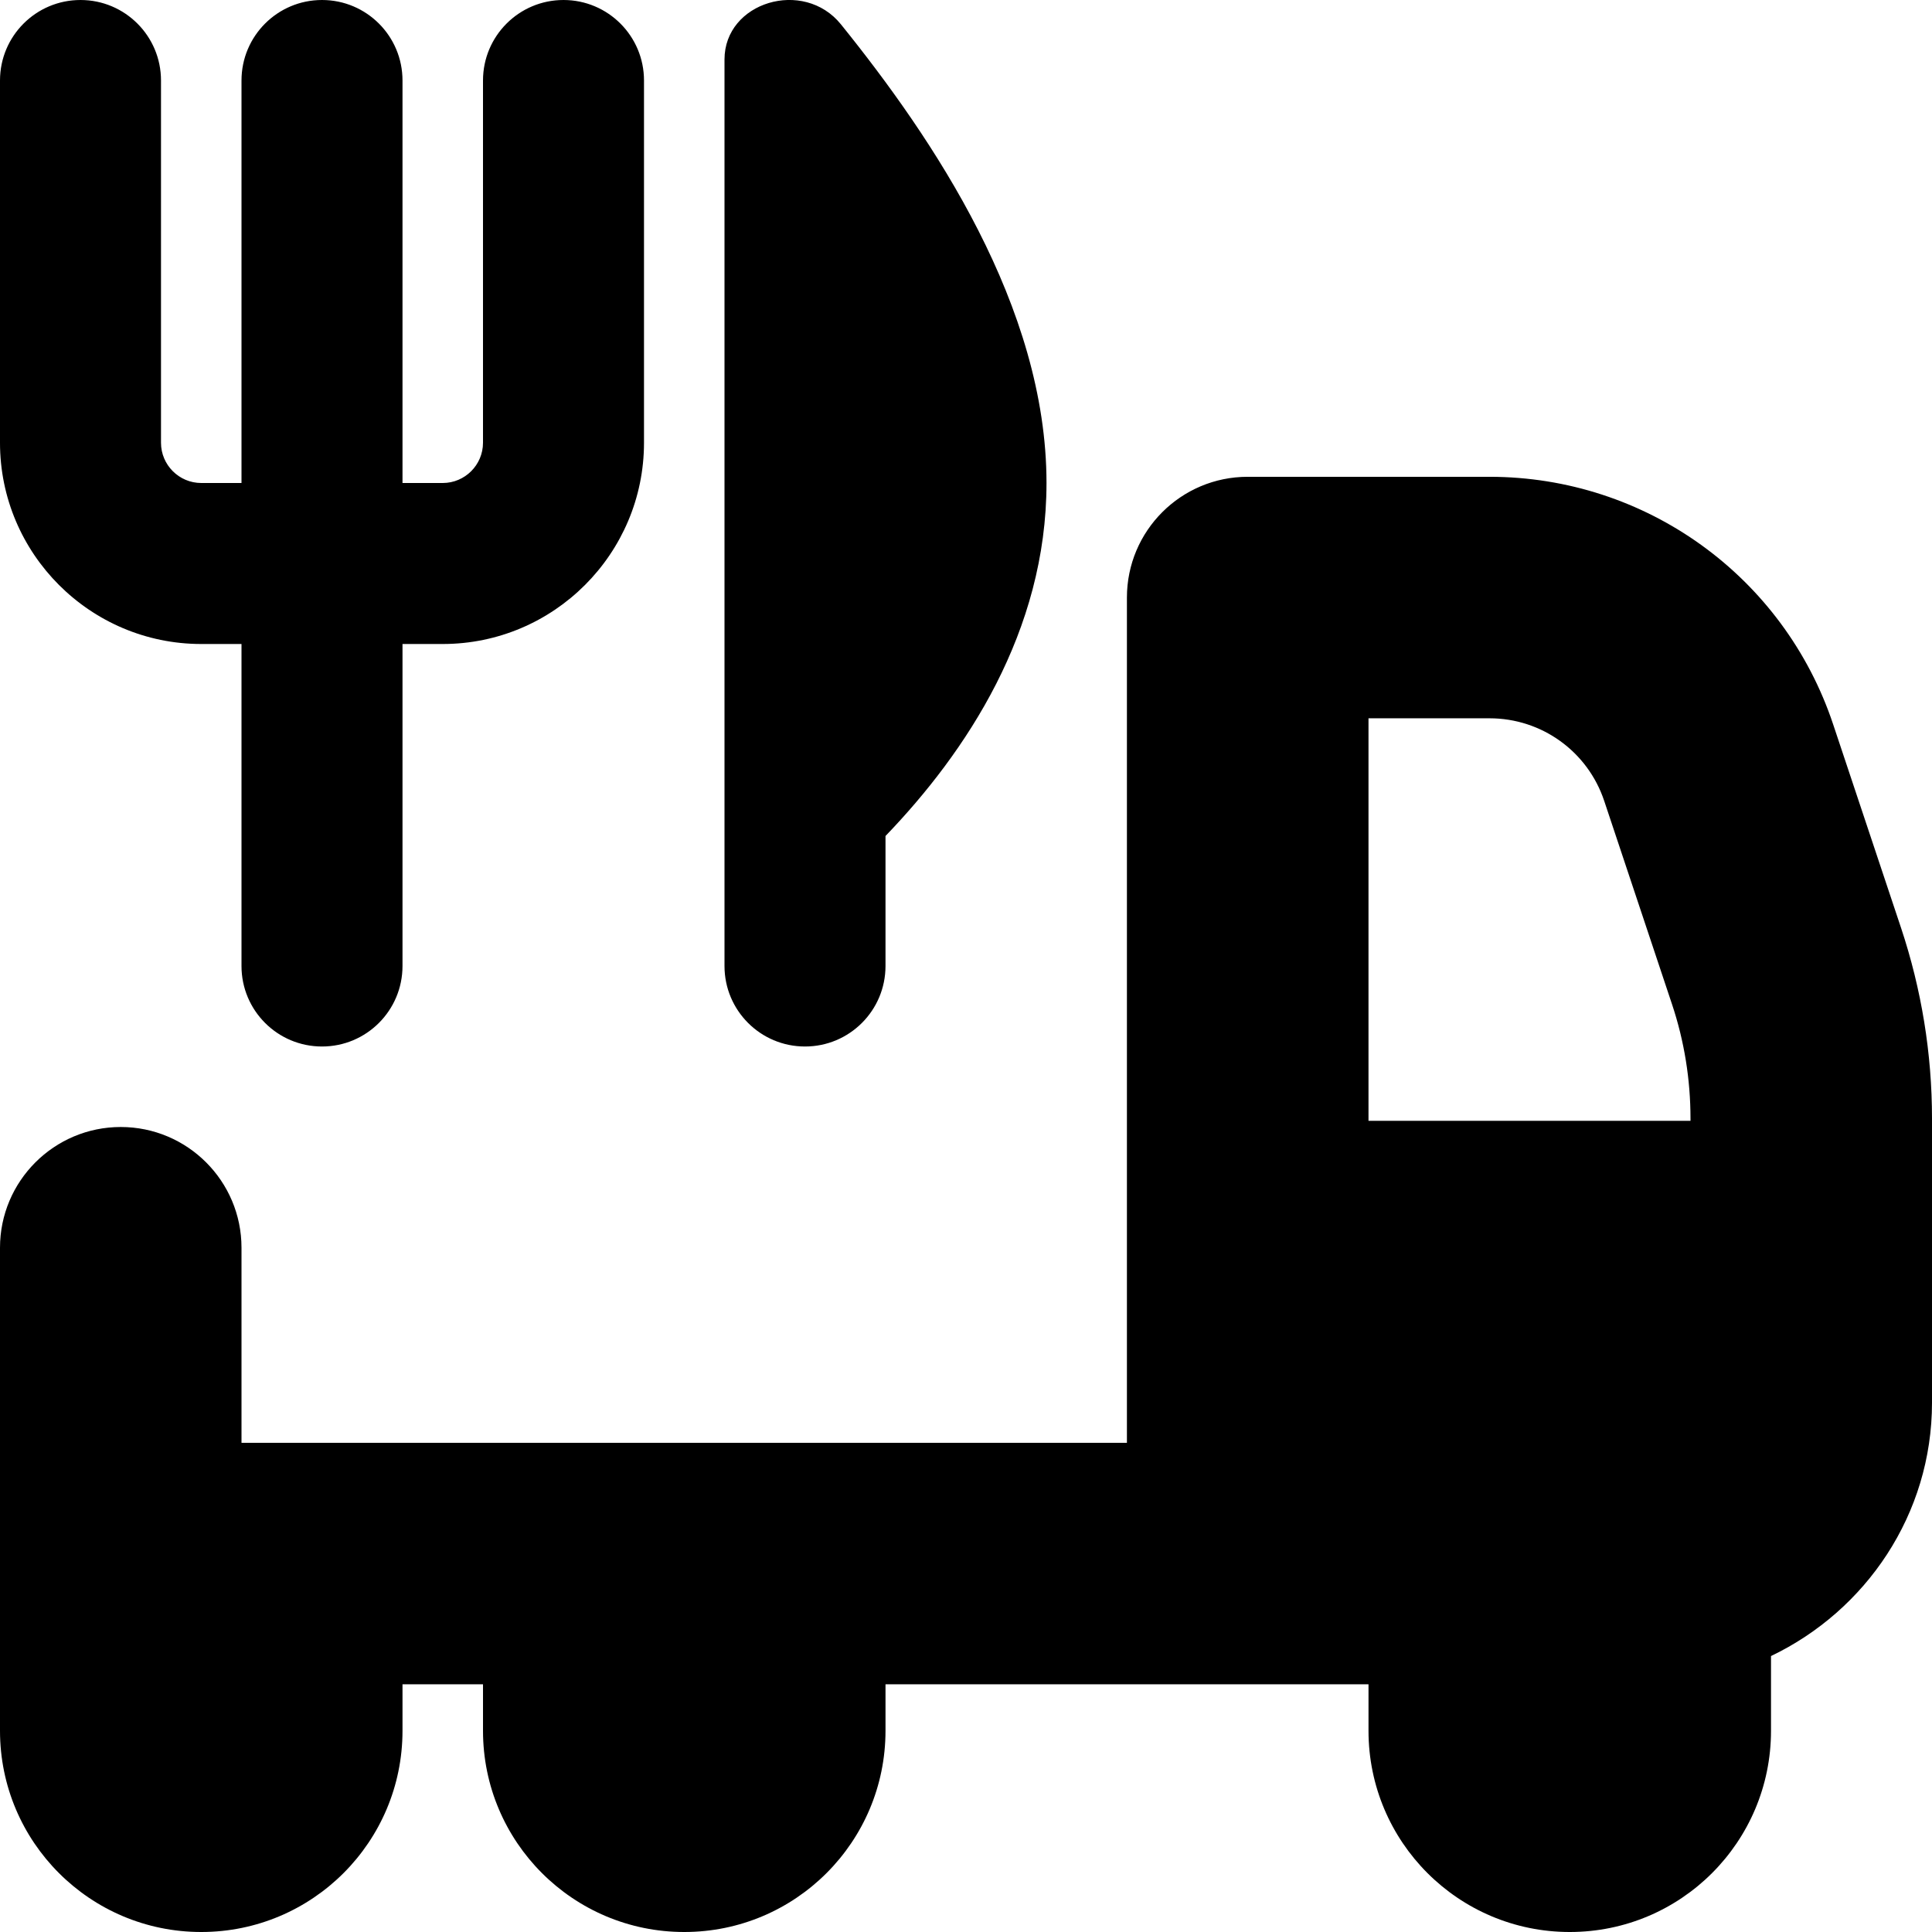<?xml version="1.0" encoding="UTF-8"?>
<svg xmlns="http://www.w3.org/2000/svg" id="Layer_1" data-name="Layer 1" viewBox="0 0 24 24">
  <path d="M23.615,11.525l-.842-2.524c-.613-1.841-2.329-3.078-4.27-3.078h-3.004c-.828,0-1.5,.671-1.5,1.5v10.5H3v-2.423c0-.828-.672-1.5-1.5-1.5s-1.5,.672-1.5,1.5v3.923H0v2.077c0,1.381,1.119,2.5,2.5,2.5s2.5-1.119,2.5-2.5v-.577h1v.577c0,1.381,1.119,2.5,2.5,2.5s2.5-1.119,2.5-2.5v-.577h6v.577c0,1.381,1.119,2.5,2.5,2.5s2.5-1.119,2.5-2.5v-.928c1.178-.564,2-1.758,2-3.149v-3.526c0-.809-.13-1.606-.385-2.372Zm-5.111-2.602c.647,0,1.219,.412,1.424,1.026l.842,2.525c.153,.458,.23,.937,.23,1.422v.027h-4v-5h1.504ZM0,5.5V1C0,.448,.447,0,1,0s1,.448,1,1V5.5c0,.276,.225,.5,.5,.5h.5V1c0-.552,.447-1,1-1s1,.448,1,1V6h.5c.275,0,.5-.224,.5-.5V1c0-.552,.447-1,1-1s1,.448,1,1V5.5c0,1.378-1.121,2.5-2.5,2.5h-.5v4c0,.552-.447,1-1,1s-1-.448-1-1v-4h-.5c-1.379,0-2.5-1.122-2.5-2.5Zm9,6.5V.739c0-.715,.983-1.01,1.446-.437,1.145,1.419,2.554,3.506,2.554,5.698,0,1.846-1,3.346-2,4.385v1.615c0,.552-.447,1-1,1s-1-.448-1-1Z"/>
</svg>
